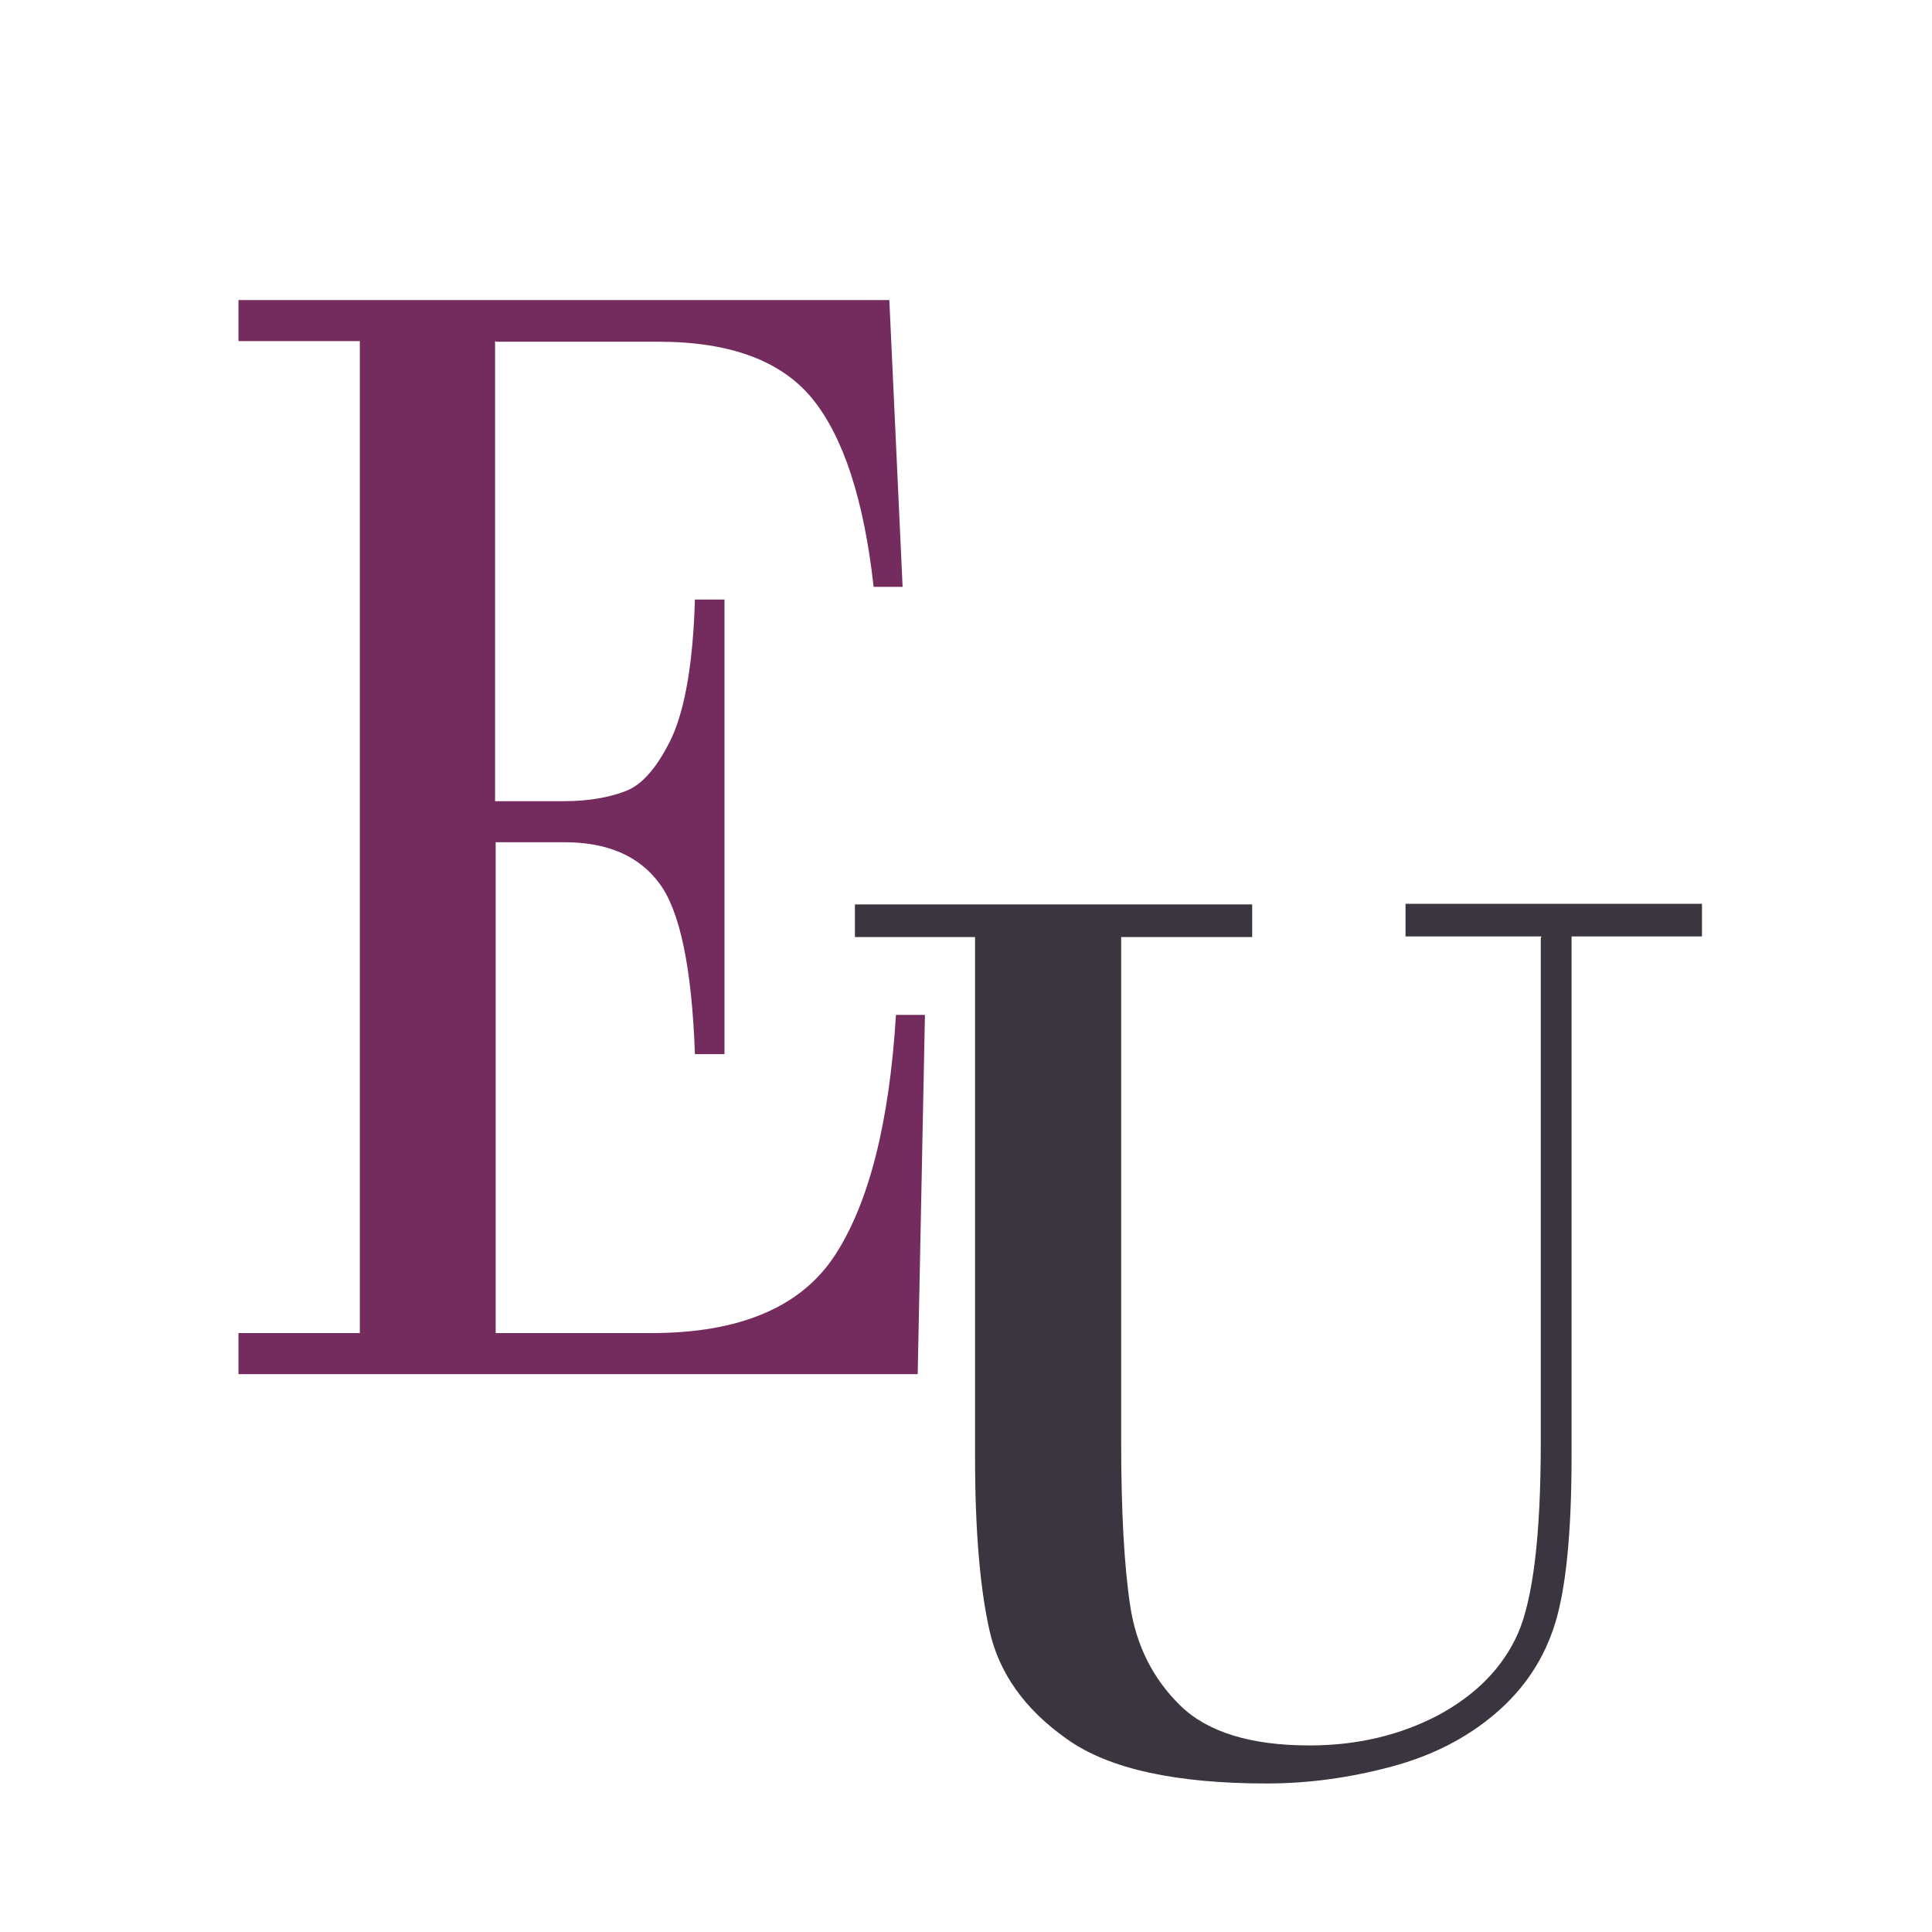 <?xml version="1.0" encoding="UTF-8"?>
<svg id="Lager_1" data-name="Lager 1" xmlns="http://www.w3.org/2000/svg" version="1.1" viewBox="0 0 32 32">
  <defs>
    <style>
      .cls-1 {
        fill: #3b353f;
      }

      .cls-1, .cls-2 {
        stroke-width: 0px;
      }

      .cls-2 {
        fill: #732c5d;
      }
    </style>
  </defs>
  <path class="cls-2" d="M8.2,5.65v7.62h1.14c.4,0,.75-.06,1.03-.17.28-.11.53-.41.76-.89.22-.49.35-1.25.38-2.28h.49v7.53h-.49c-.05-1.43-.25-2.38-.59-2.83-.34-.46-.87-.68-1.57-.68h-1.14v8.13h2.58c1.46,0,2.48-.43,3.04-1.29.56-.86.9-2.19,1.01-3.98h.48l-.12,5.95H3.95v-.68h2.01V5.65h-2.01v-.68h10.78l.22,4.75h-.48c-.16-1.44-.5-2.48-1.01-3.11s-1.36-.95-2.55-.95h-2.69Z"/>
  <path class="cls-1" d="M25.53,15.51h-2.25v-.54h4.91v.54h-2.16v8.61c0,1.25-.09,2.17-.27,2.76-.18.59-.51,1.09-.99,1.5s-1.05.7-1.72.88c-.67.18-1.36.28-2.07.28-1.5,0-2.61-.24-3.3-.73-.7-.49-1.13-1.09-1.29-1.8s-.24-1.67-.24-2.88v-8.61h-1.99v-.54h6.58v.54h-2.17v8.36c0,1.15.05,2.06.15,2.72s.38,1.21.83,1.65c.45.44,1.17.66,2.14.66.79,0,1.5-.17,2.13-.5.63-.34,1.07-.79,1.32-1.35.25-.57.38-1.62.38-3.16v-8.36Z"/>
</svg>